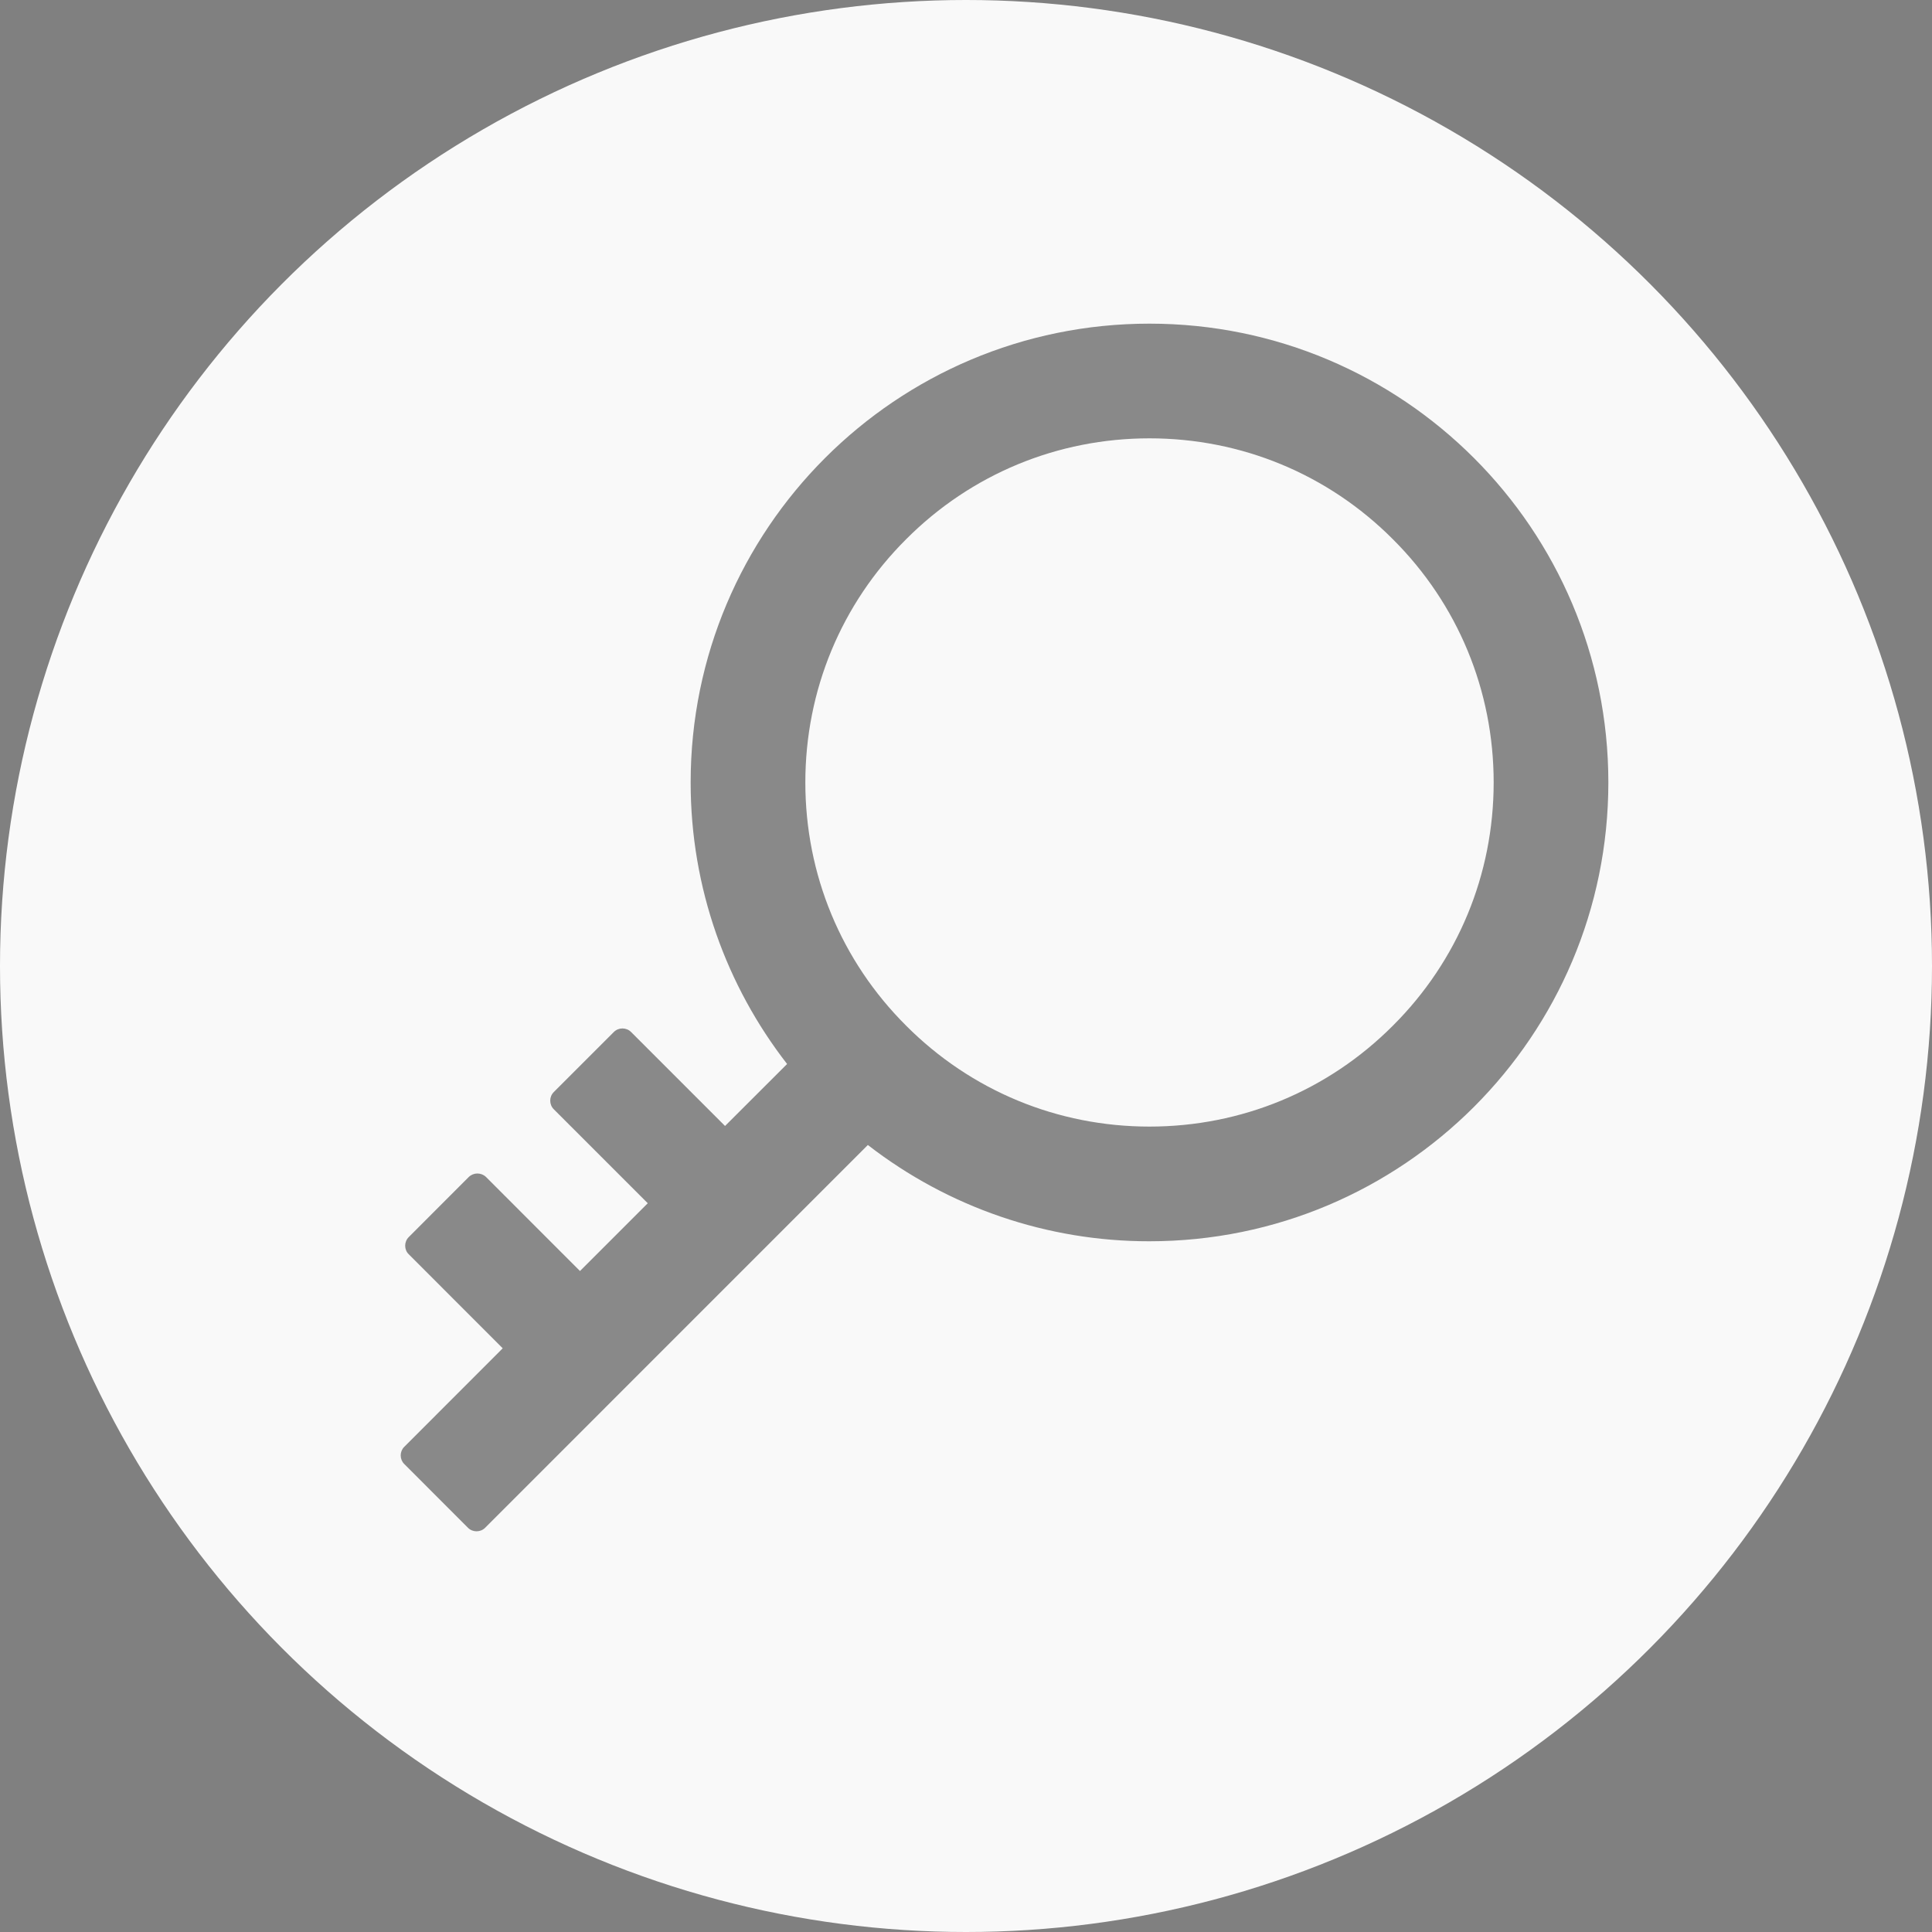 <svg width="25" height="25" viewBox="0 0 25 25" fill="none" xmlns="http://www.w3.org/2000/svg">
<rect x="0" y="0" width="25" height="25" fill="#808080" stroke="none"/>
<circle cx="12.5" cy="12.5" r="12.5" fill="white" fill-opacity="0.95"/>
<path d="M14.874 4.188C11.595 4.188 8.937 6.846 8.937 10.125C8.937 11.498 9.404 12.762 10.185 13.768L9.382 14.57L8.166 13.354C8.136 13.324 8.096 13.308 8.054 13.308C8.013 13.308 7.973 13.324 7.943 13.354L7.166 14.131C7.136 14.161 7.12 14.201 7.12 14.242C7.12 14.284 7.136 14.324 7.166 14.354L8.382 15.57L7.505 16.447L6.289 15.23C6.259 15.201 6.219 15.185 6.177 15.185C6.136 15.185 6.096 15.201 6.066 15.23L5.289 16.008C5.259 16.038 5.243 16.078 5.243 16.119C5.243 16.161 5.259 16.201 5.289 16.23L6.505 17.447L5.23 18.723C5.201 18.752 5.185 18.792 5.185 18.833C5.185 18.874 5.201 18.914 5.23 18.943L6.056 19.77C6.117 19.83 6.216 19.83 6.277 19.77L11.23 14.816C12.273 15.625 13.555 16.064 14.874 16.062C18.154 16.062 20.812 13.404 20.812 10.125C20.812 6.846 18.154 4.188 14.874 4.188ZM18.023 13.273C17.183 14.115 16.064 14.578 14.874 14.578C13.685 14.578 12.566 14.115 11.726 13.273C10.884 12.434 10.421 11.315 10.421 10.125C10.421 8.936 10.884 7.816 11.726 6.977C12.566 6.135 13.685 5.672 14.874 5.672C16.064 5.672 17.183 6.135 18.023 6.977C18.865 7.816 19.328 8.936 19.328 10.125C19.328 11.315 18.865 12.434 18.023 13.273Z" fill="black" fill-opacity="0.45"/>
</svg>
